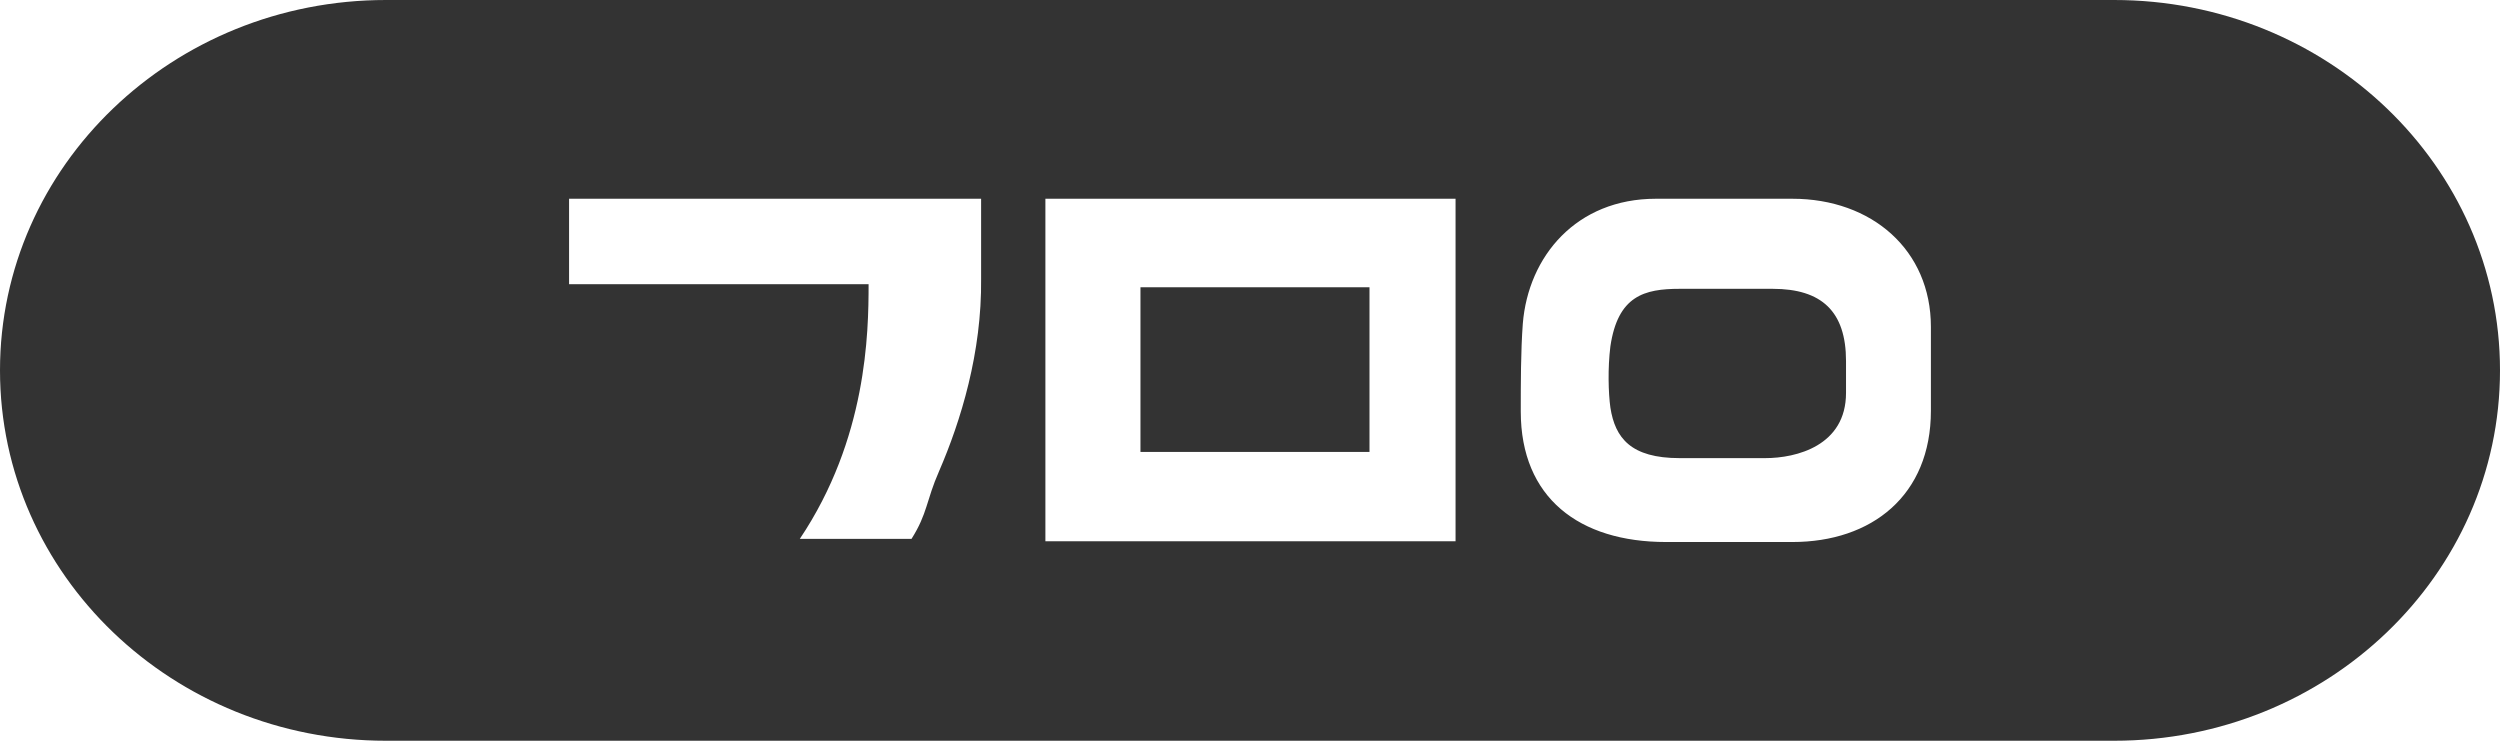 <svg width="108" height="32" viewBox="0 0 108 32" fill="none" xmlns="http://www.w3.org/2000/svg">
<path d="M49.268 12.411V19.523H59.162V12.411H49.268ZM49.268 12.411V19.523H59.162V12.411H49.268ZM91.325 0H16.675C12.07 0 7.902 1.791 4.885 4.687C1.866 7.582 0 11.583 0 16C0 24.836 7.466 32 16.675 32H91.325C95.93 32 100.098 30.209 103.115 27.313C106.134 24.418 108 20.417 108 16C108 7.164 100.534 0 91.325 0ZM42.384 12.041C42.418 15.228 41.51 18.181 40.566 20.361C40.005 21.636 40.076 22.173 39.377 23.28H34.551C37.454 18.952 37.523 14.389 37.523 12.276H24.584V8.586H42.384V12.041ZM62.88 23.382H45.161V8.586H62.88V23.382ZM83.415 17.744C83.415 21.402 80.862 23.415 77.431 23.415H71.974C68.22 23.415 65.697 21.503 65.697 17.778C65.697 16.603 65.697 15.161 65.785 13.987C66.019 11.068 68.102 8.586 71.534 8.586H77.431C80.862 8.586 83.415 10.8 83.415 14.121V17.744ZM76.579 12.477H72.561C71.036 12.477 69.892 12.778 69.569 14.96C69.452 15.899 69.481 16.974 69.569 17.611C69.774 18.919 70.45 19.791 72.561 19.791H76.257C77.607 19.791 79.748 19.255 79.748 16.974V15.597C79.748 13.45 78.692 12.477 76.579 12.477ZM59.162 12.411H49.268V19.523H59.162V12.411Z" fill="#333333"/>
</svg>
